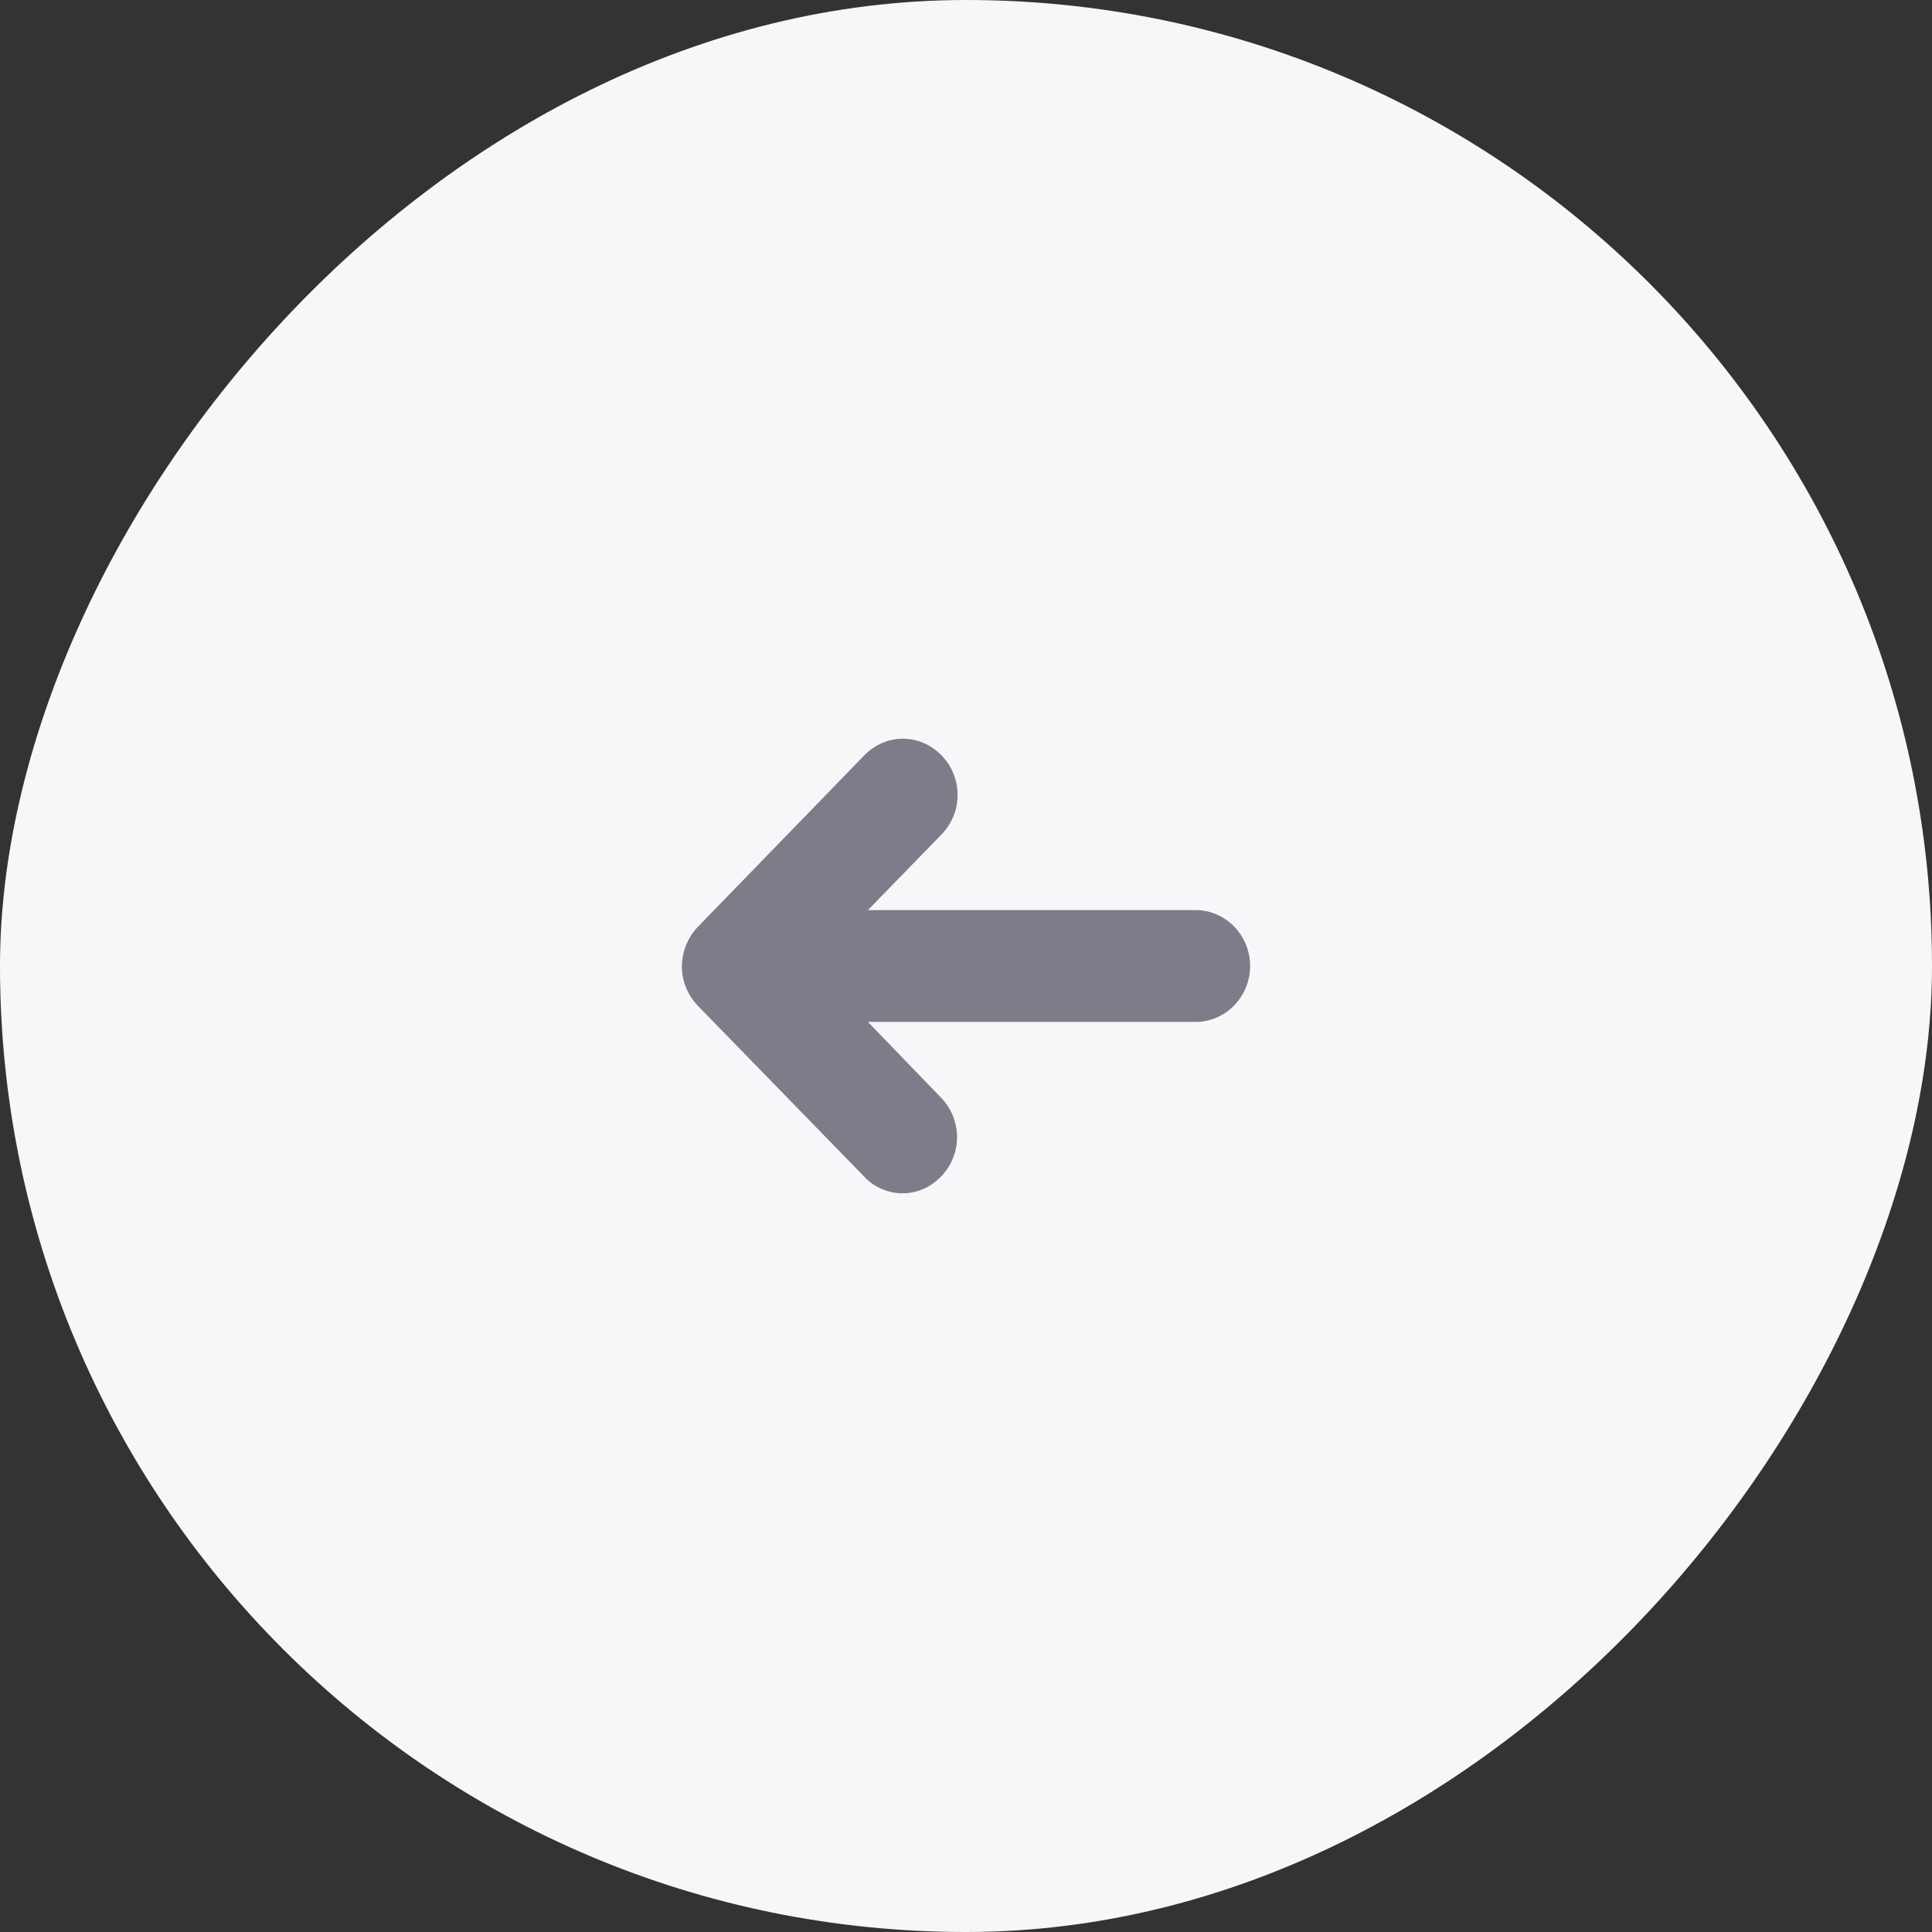<svg width="34" height="34" viewBox="0 0 34 34" fill="none" xmlns="http://www.w3.org/2000/svg">
<rect x="0" y="0" width="34" height="34" fill="#333333" stroke="none"/>
<rect width="34" height="34" rx="17" transform="matrix(-1 0 0 1 34 0)" fill="#F7F7FA"/>
<path d="M12.284 16.308L15.211 13.292C15.589 12.903 16.189 12.903 16.568 13.292C16.947 13.681 16.947 14.297 16.568 14.687L15.274 16.016H21.042C21.568 16.016 22 16.459 22 17C22 17.541 21.568 17.984 21.042 17.984H15.274L16.558 19.314C16.937 19.703 16.937 20.319 16.558 20.708C16.369 20.903 16.126 21 15.884 21C15.642 21 15.389 20.903 15.21 20.708L12.284 17.703C12.105 17.519 12 17.27 12 17.011C12 16.751 12.105 16.492 12.284 16.308L12.284 16.308Z" fill="#7E7C89"/>
</svg>
